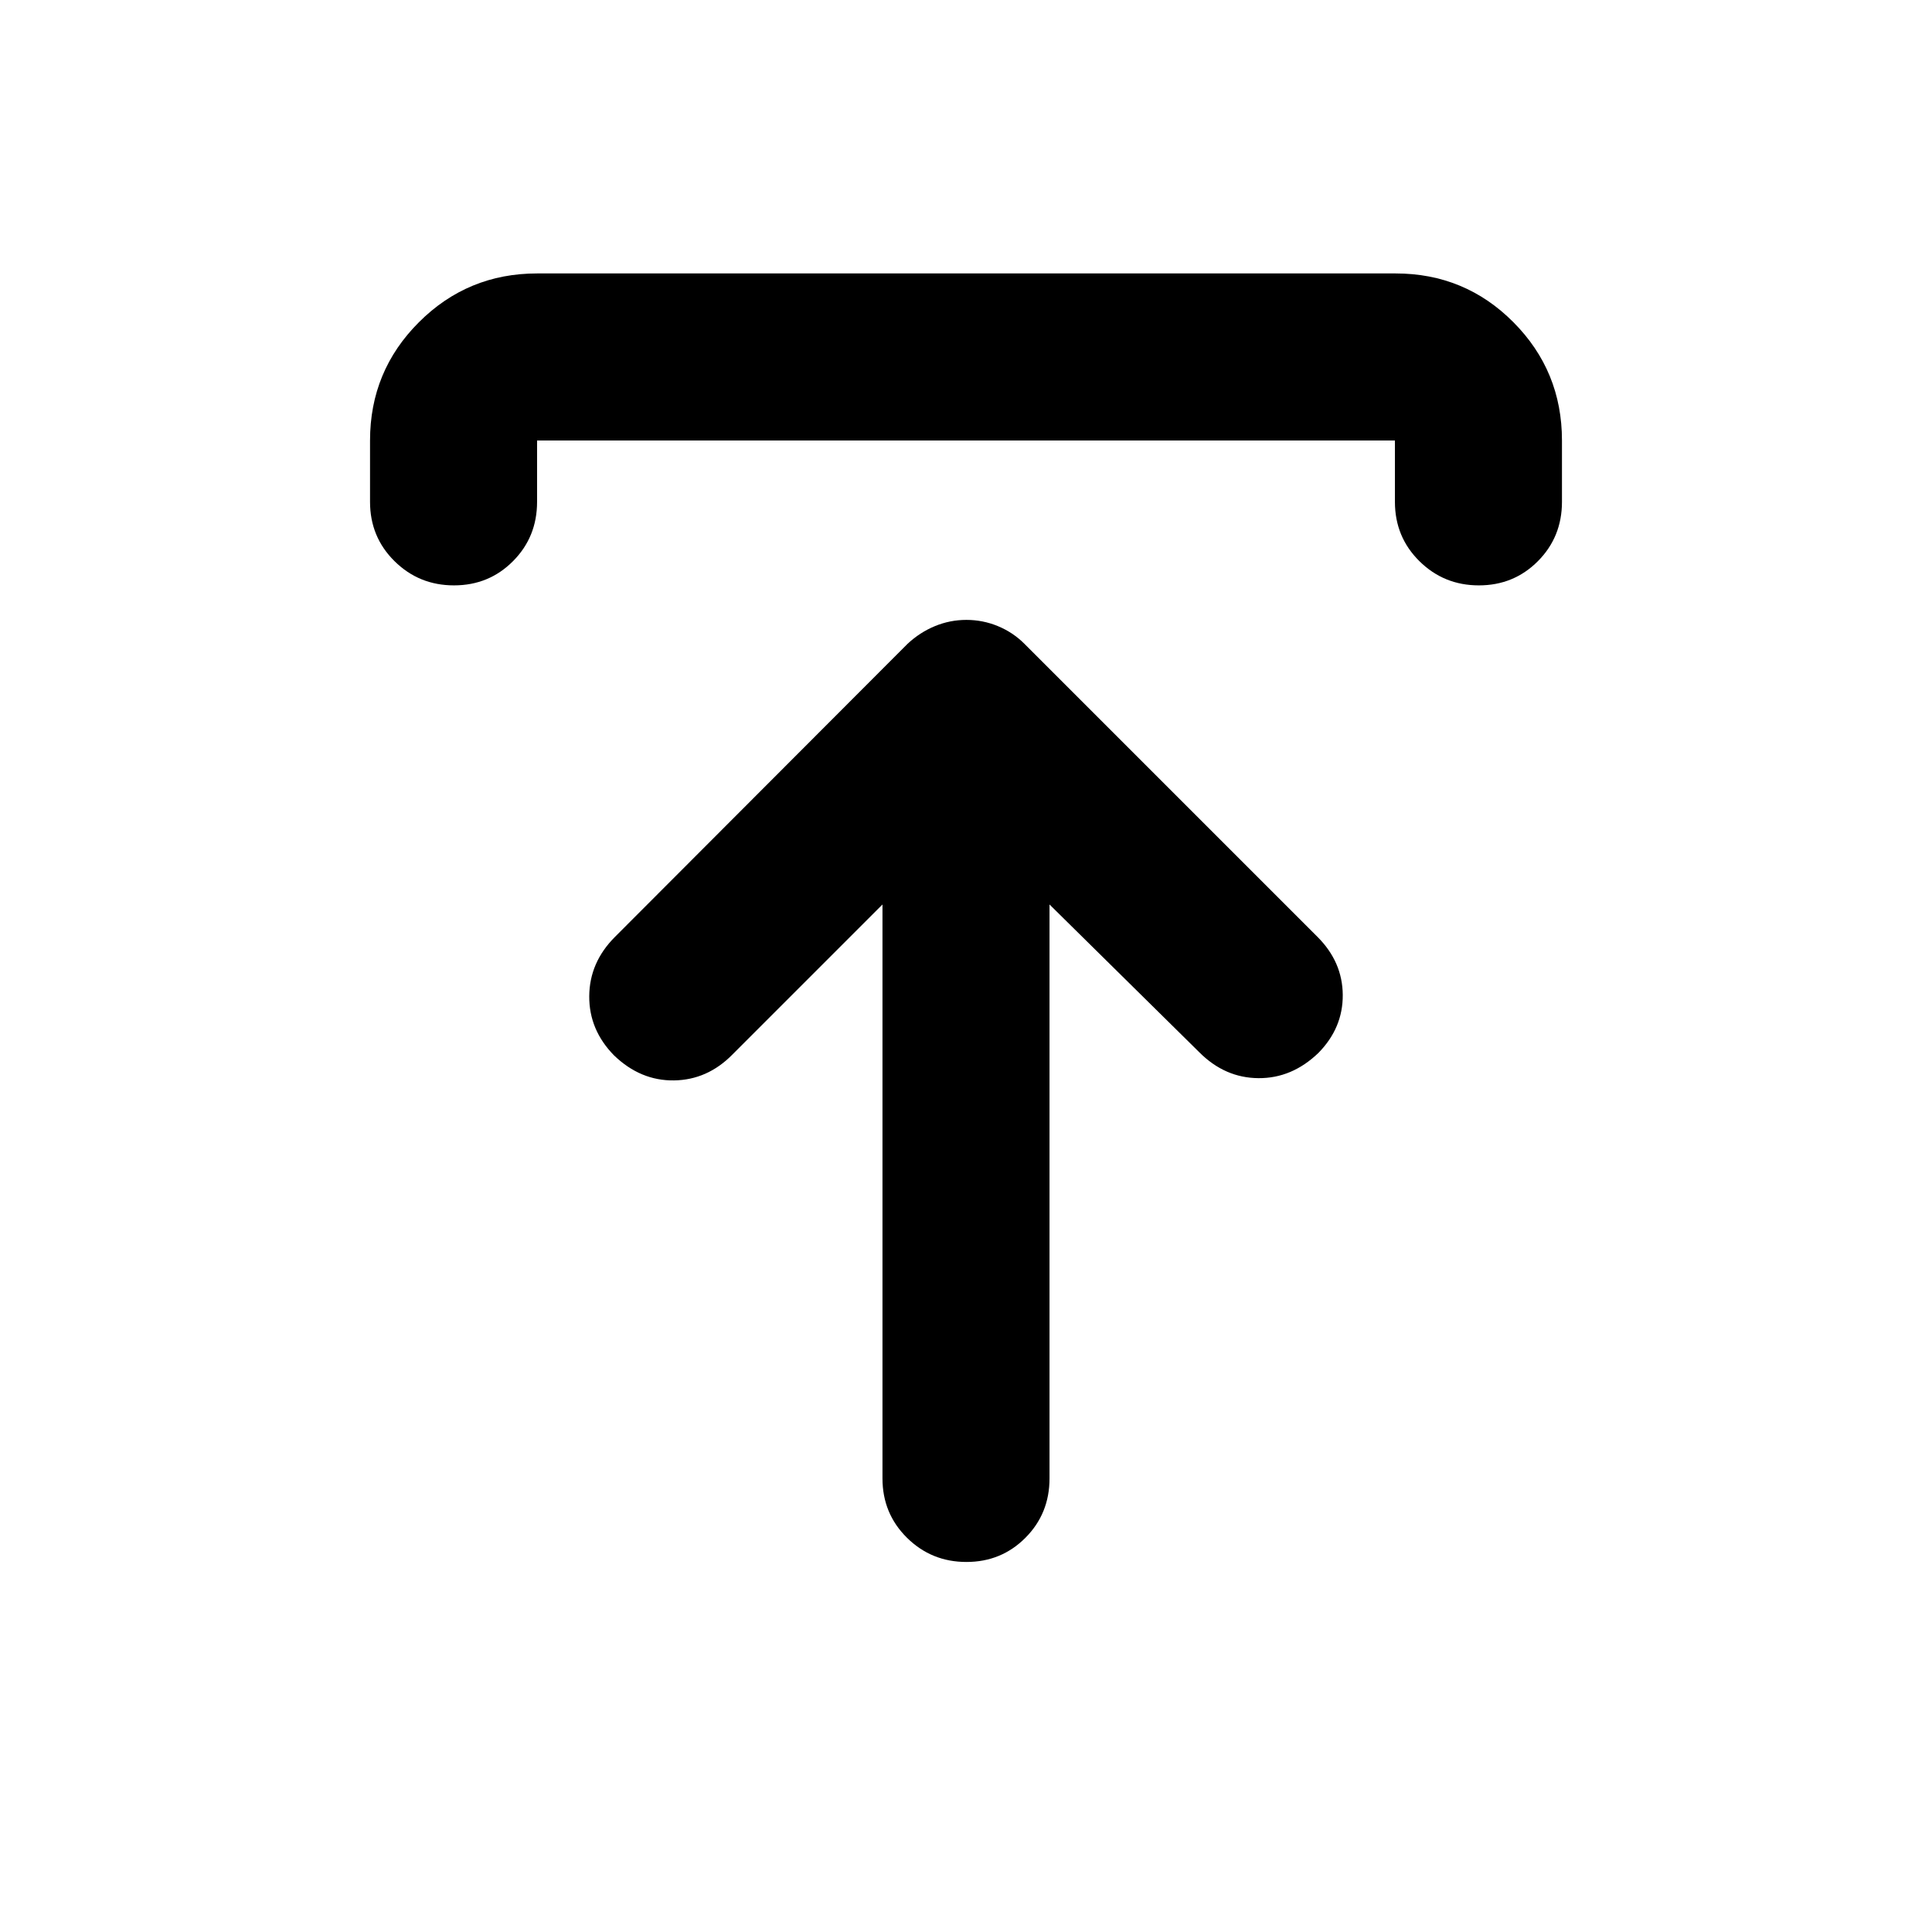 <svg xmlns="http://www.w3.org/2000/svg" height="20" viewBox="0 -960 960 960" width="20"><path d="m438.5-510.565-74.5 74.5q-12.435 12.674-29.087 12.913-16.652.239-29.804-12.435-12.435-12.673-12.316-29.445.12-16.772 12.794-29.446l145.348-145.587q6.117-5.717 13.613-8.815 7.495-3.098 15.652-3.098t15.652 3.098q7.496 3.098 13.213 8.815l145.587 145.587q12.435 12.435 12.555 28.826.119 16.392-12.076 28.826-13.153 12.674-29.805 12.555-16.652-.12-29.326-12.794l-74.5-73.5v285.195q0 17.453-11.963 29.477-11.964 12.024-29.326 12.024-17.363 0-29.537-12.024T438.5-225.37v-285.195ZM183.869-710.63v-30.5q0-34.483 24.271-58.742t58.77-24.259h426.504q34.499 0 58.608 24.259 24.109 24.259 24.109 58.742v30.5q0 17.452-11.964 29.476-11.963 12.024-29.326 12.024t-29.537-12.024q-12.174-12.024-12.174-29.476v-30.5H266.87v30.5q0 17.452-11.964 29.476-11.963 12.024-29.326 12.024t-29.537-12.024q-12.174-12.024-12.174-29.476Z"/></svg>